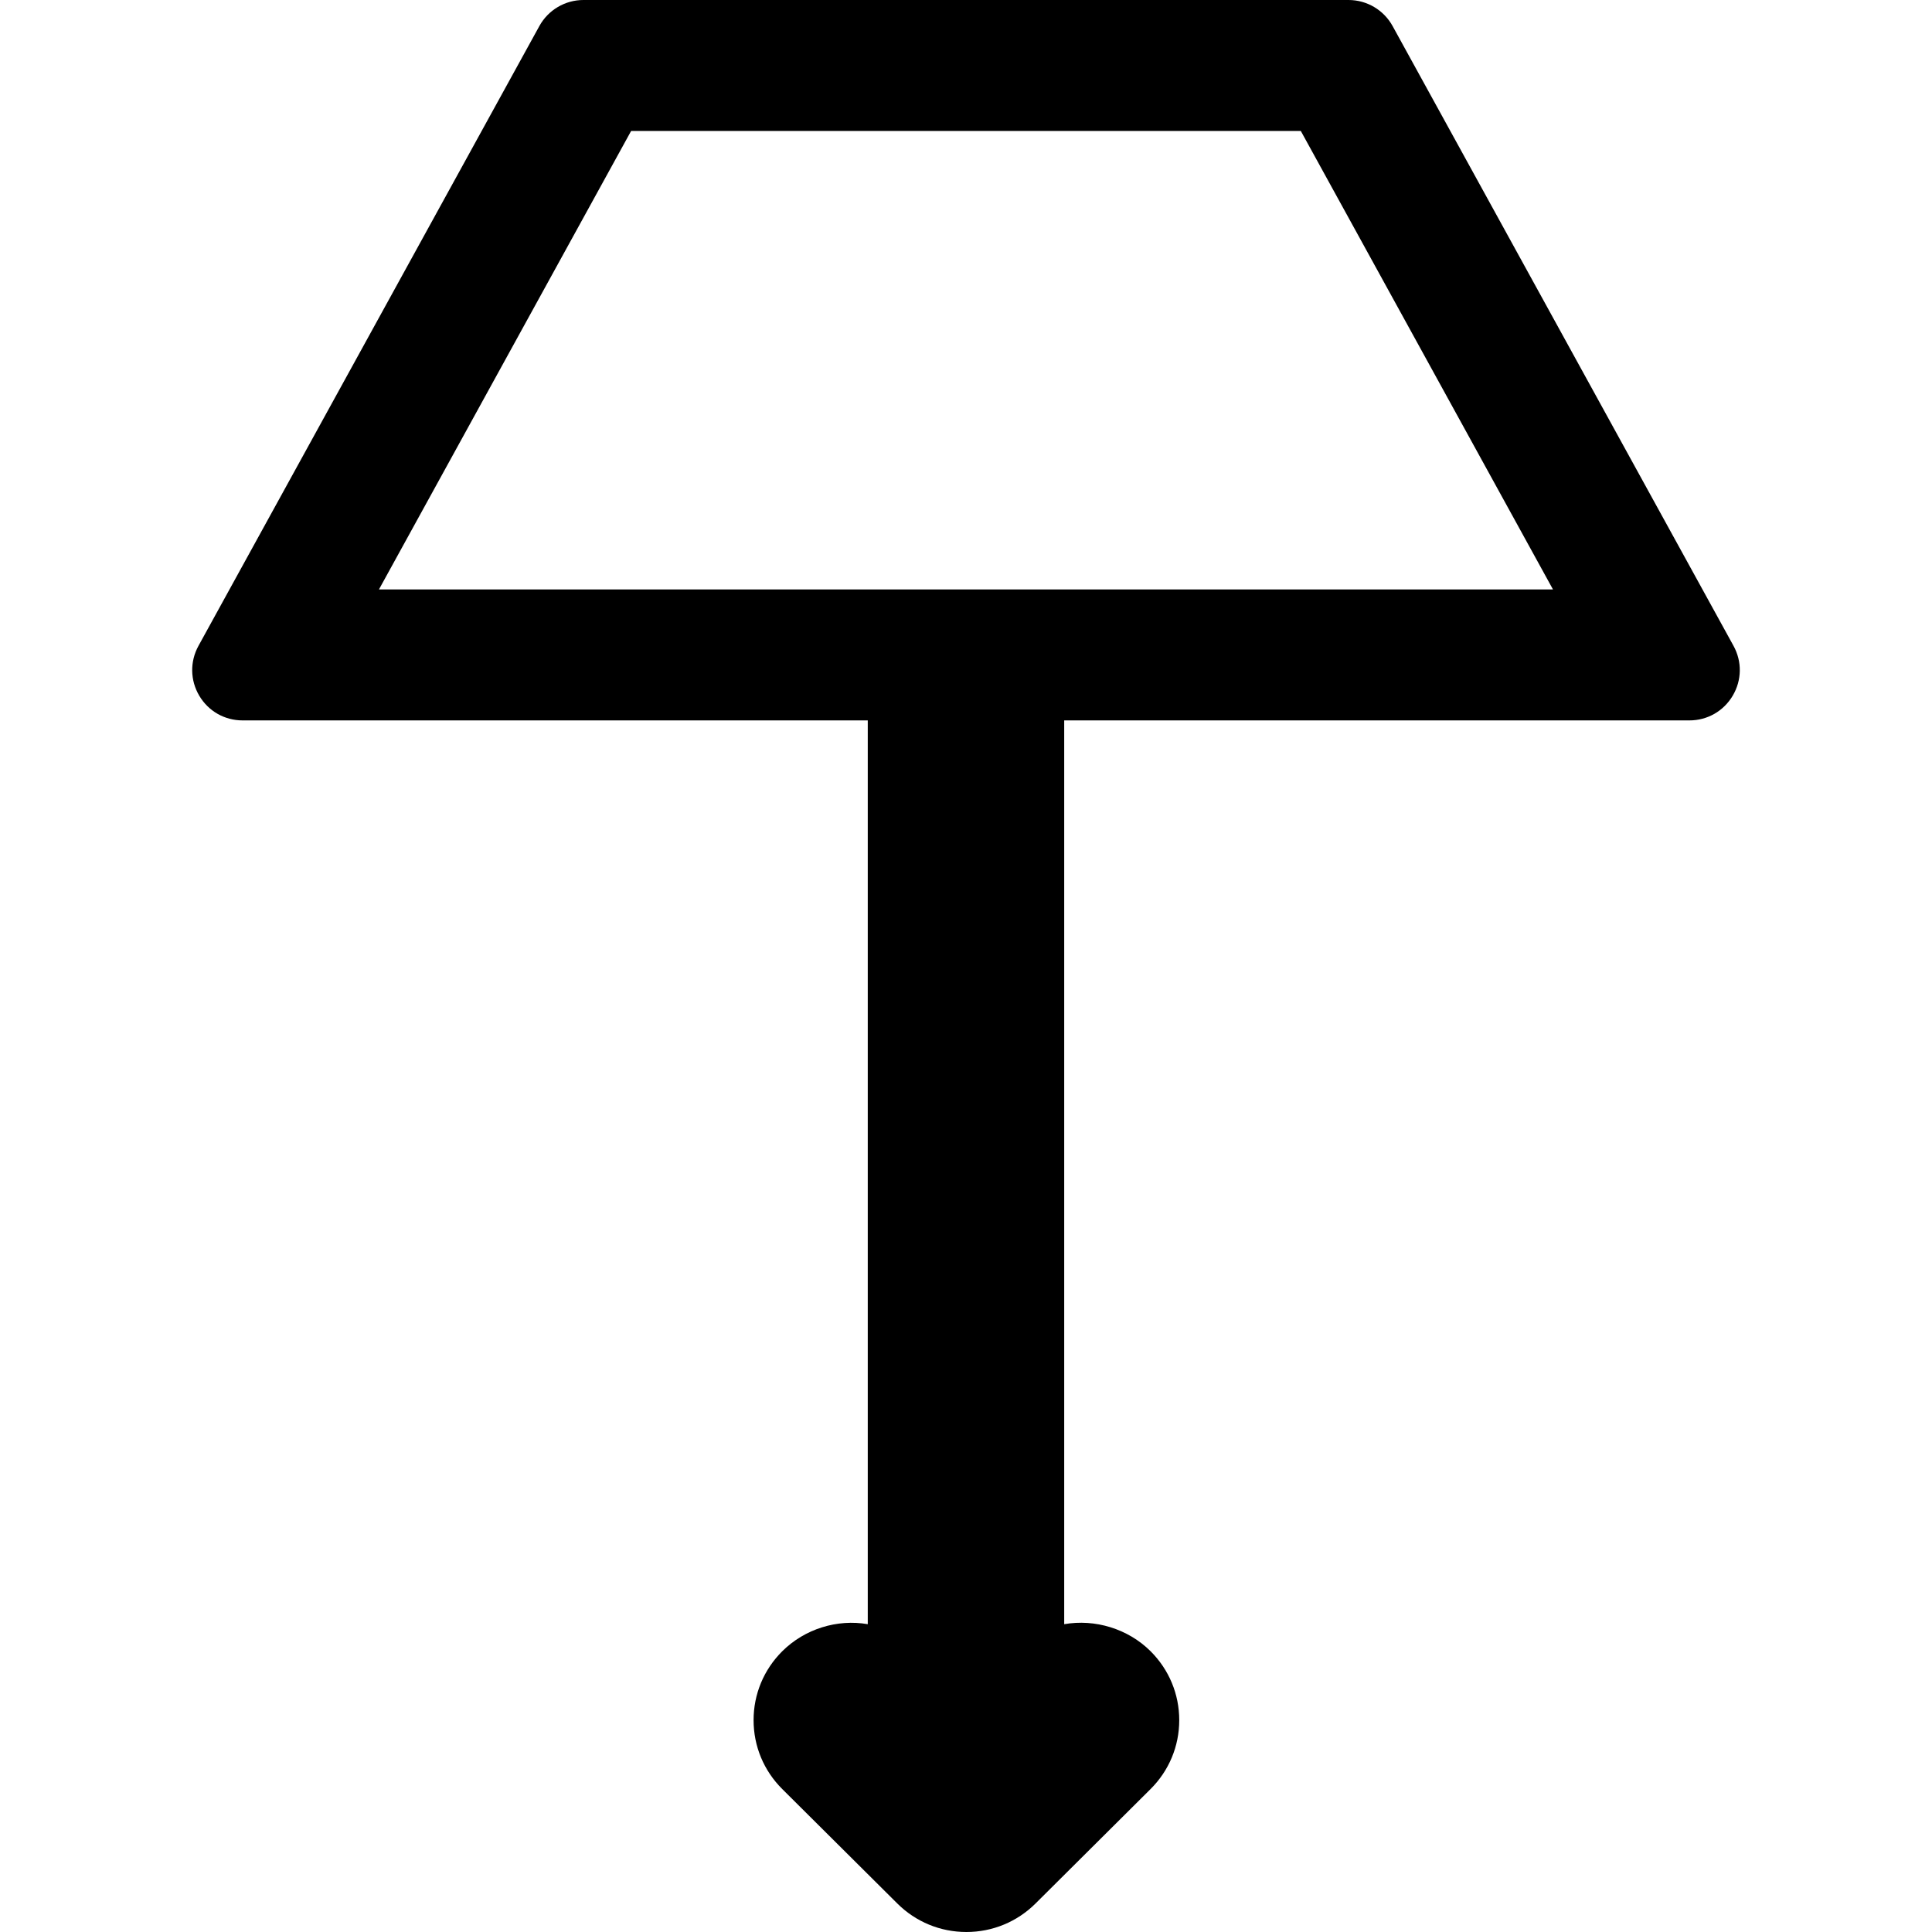 <?xml version="1.0" encoding="iso-8859-1"?>
<!-- Generator: Adobe Illustrator 19.0.0, SVG Export Plug-In . SVG Version: 6.00 Build 0)  -->
<svg version="1.1" id="Capa_1" xmlns="http://www.w3.org/2000/svg" xmlns:xlink="http://www.w3.org/1999/xlink" x="0px" y="0px"
	 viewBox="0 0 59 59" style="enable-background:new 0 0 59 59;" xml:space="preserve">
<g>
	<path d="M52.938,19.722L42.529,0.798C42.259,0.306,41.743,0,41.182,0H17.817c-0.561,0-1.077,0.306-1.346,0.796L6.061,19.723
		c-0.264,0.481-0.255,1.051,0.024,1.523C6.364,21.718,6.859,22,7.408,22H26.5v27.6c-0.931-0.162-1.922,0.142-2.61,0.825
		c-0.565,0.563-0.877,1.31-0.877,2.105c0,0.797,0.312,1.544,0.877,2.106l3.513,3.494c0.564,0.561,1.313,0.87,2.11,0.87
		c0.796,0,1.546-0.31,2.11-0.87l3.512-3.494c0.565-0.562,0.877-1.31,0.877-2.105c0-0.796-0.312-1.544-0.877-2.107
		c-0.69-0.686-1.696-0.989-2.636-0.824V22h19.092c0.549,0,1.043-0.282,1.323-0.754C53.194,20.773,53.203,20.204,52.938,19.722z
		 M11.573,18l7.7-14h20.452l7.7,14H11.573z"/>
</g>
<g>
</g>
<g>
</g>
<g>
</g>
<g>
</g>
<g>
</g>
<g>
</g>
<g>
</g>
<g>
</g>
<g>
</g>
<g>
</g>
<g>
</g>
<g>
</g>
<g>
</g>
<g>
</g>
<g>
</g>
</svg>
